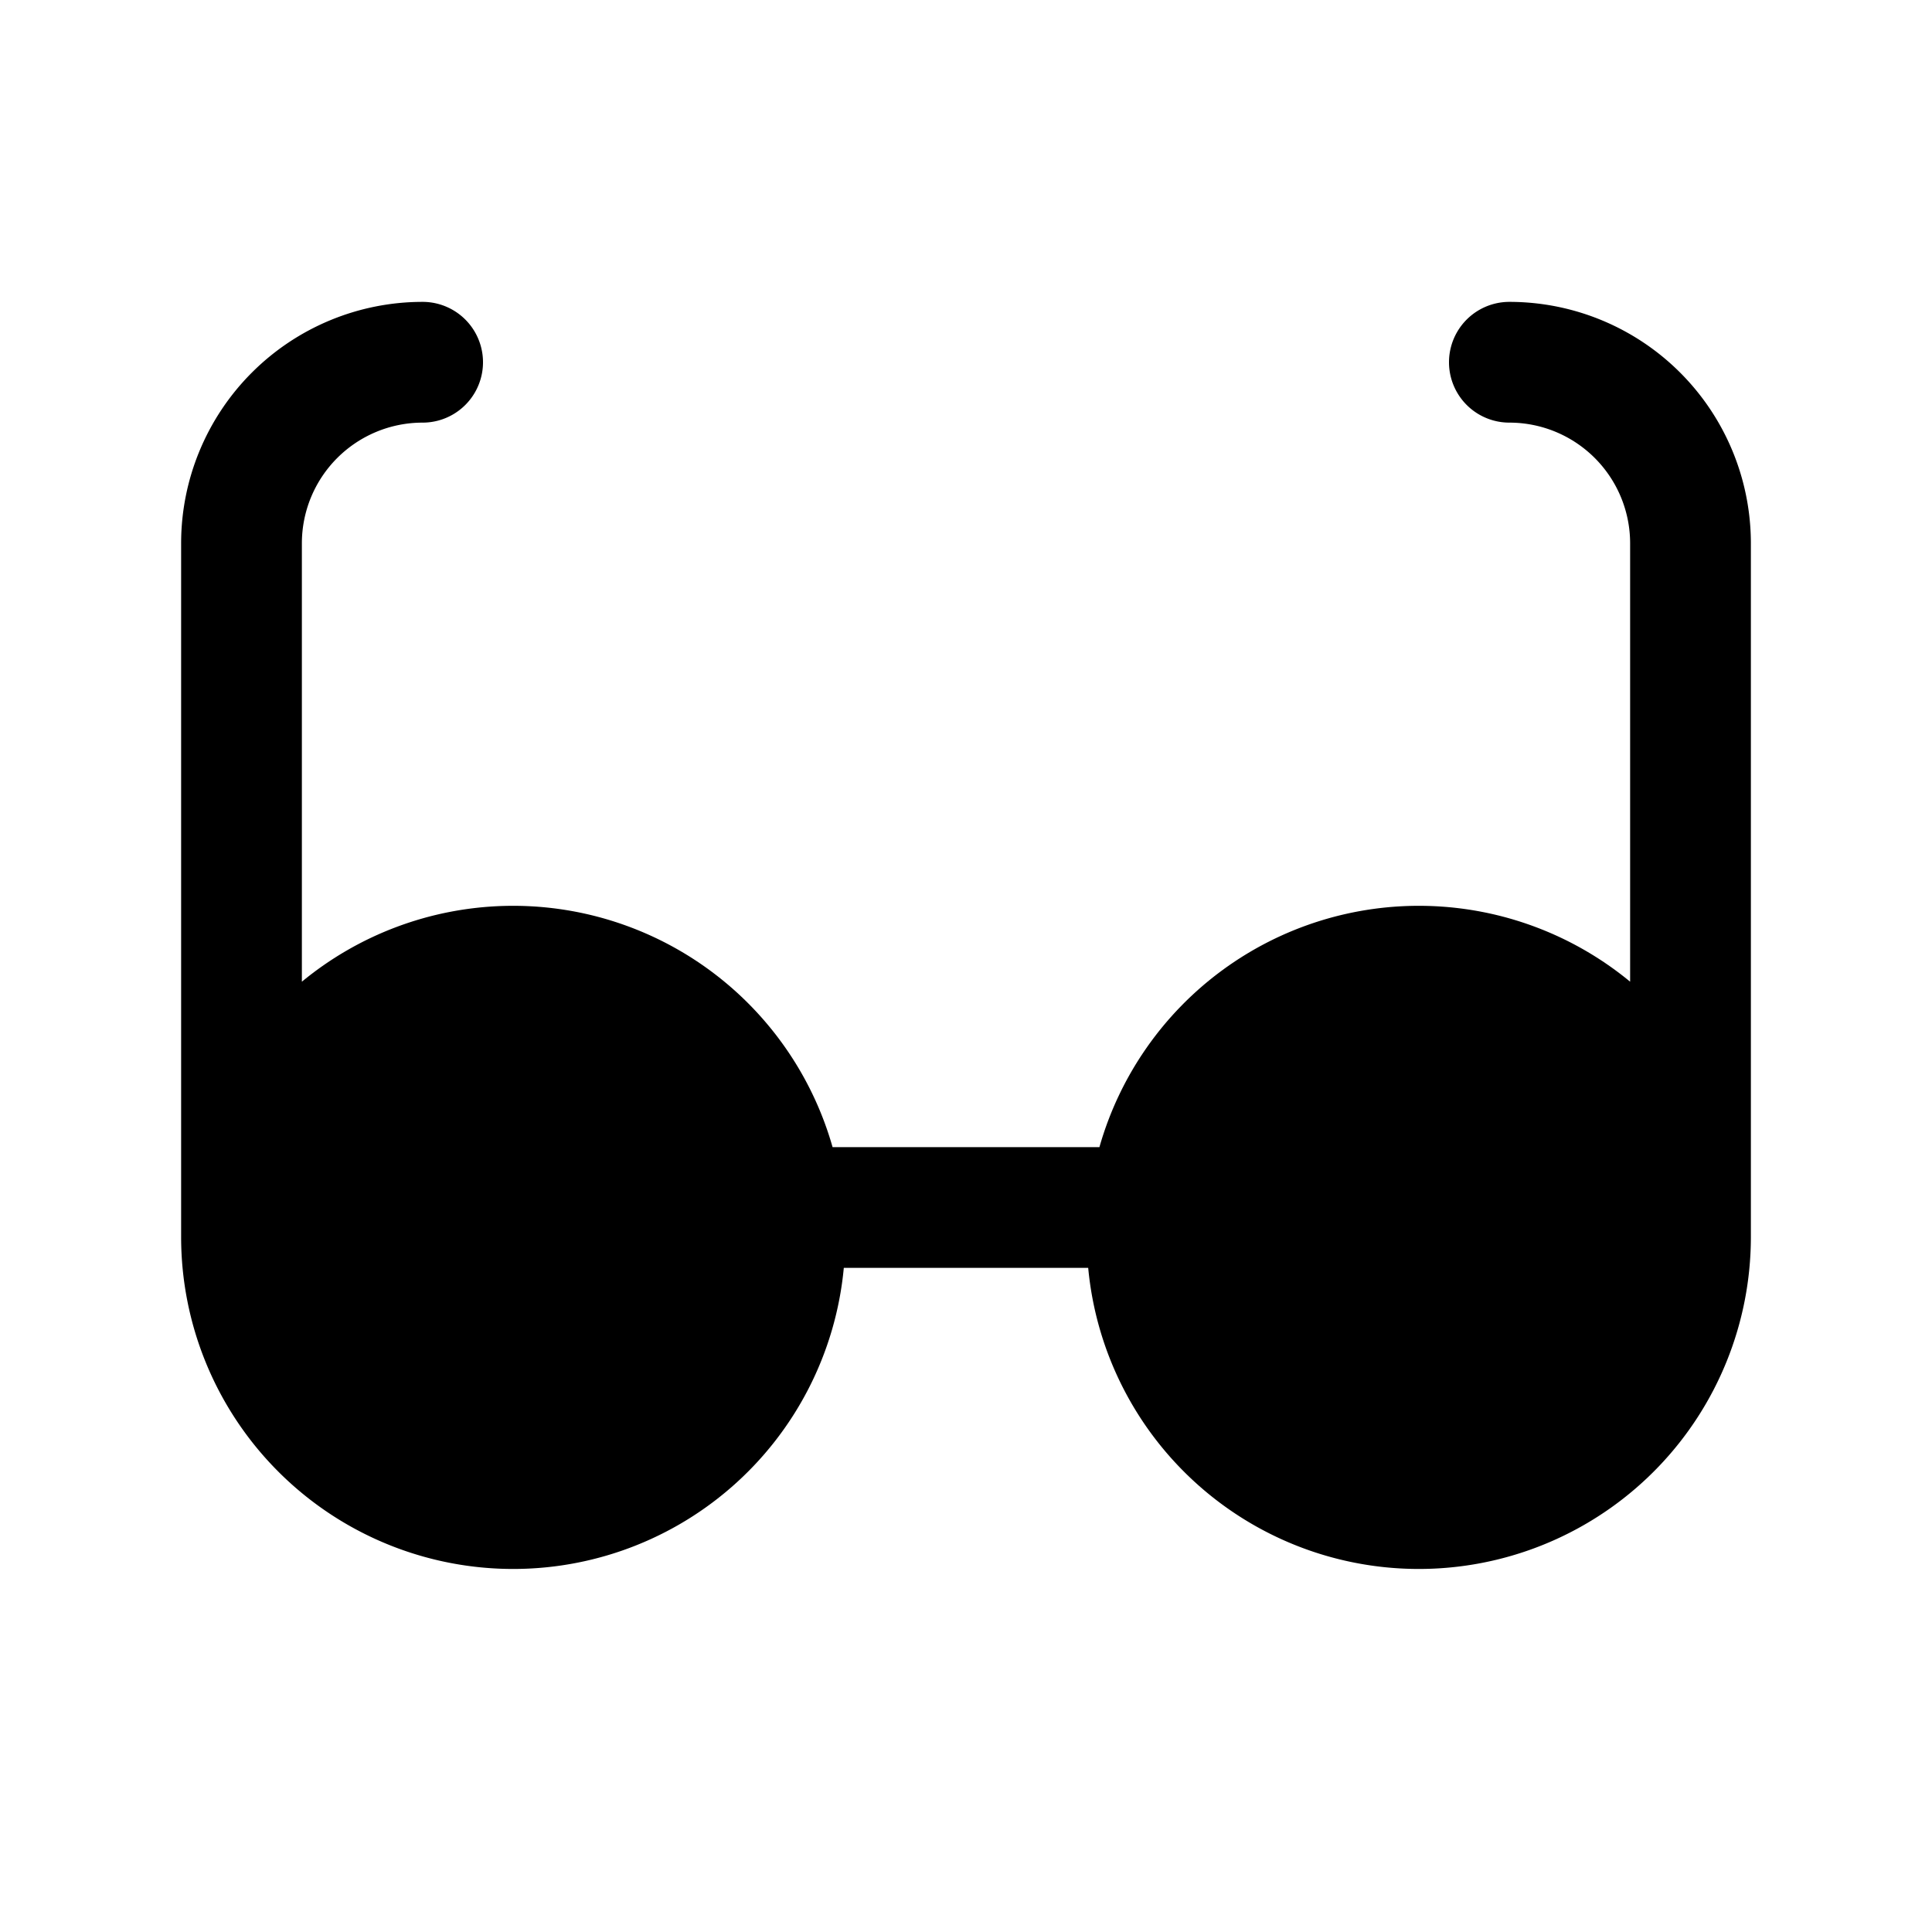 <svg xmlns="http://www.w3.org/2000/svg" fill="none" viewBox="0 0 32 32">
  <path fill="#000" d="M29 9v11.5a5.5 5.5 0 0 1-10.976.5h-4.048A5.5 5.5 0 0 1 3 20.5V9a4 4 0 0 1 4-4 1 1 0 0 1 0 2 2 2 0 0 0-2 2v7.26A5.5 5.5 0 0 1 13.79 19h4.42A5.5 5.5 0 0 1 27 16.26V9a2 2 0 0 0-2-2 1 1 0 1 1 0-2 4 4 0 0 1 4 4"/>
</svg>
